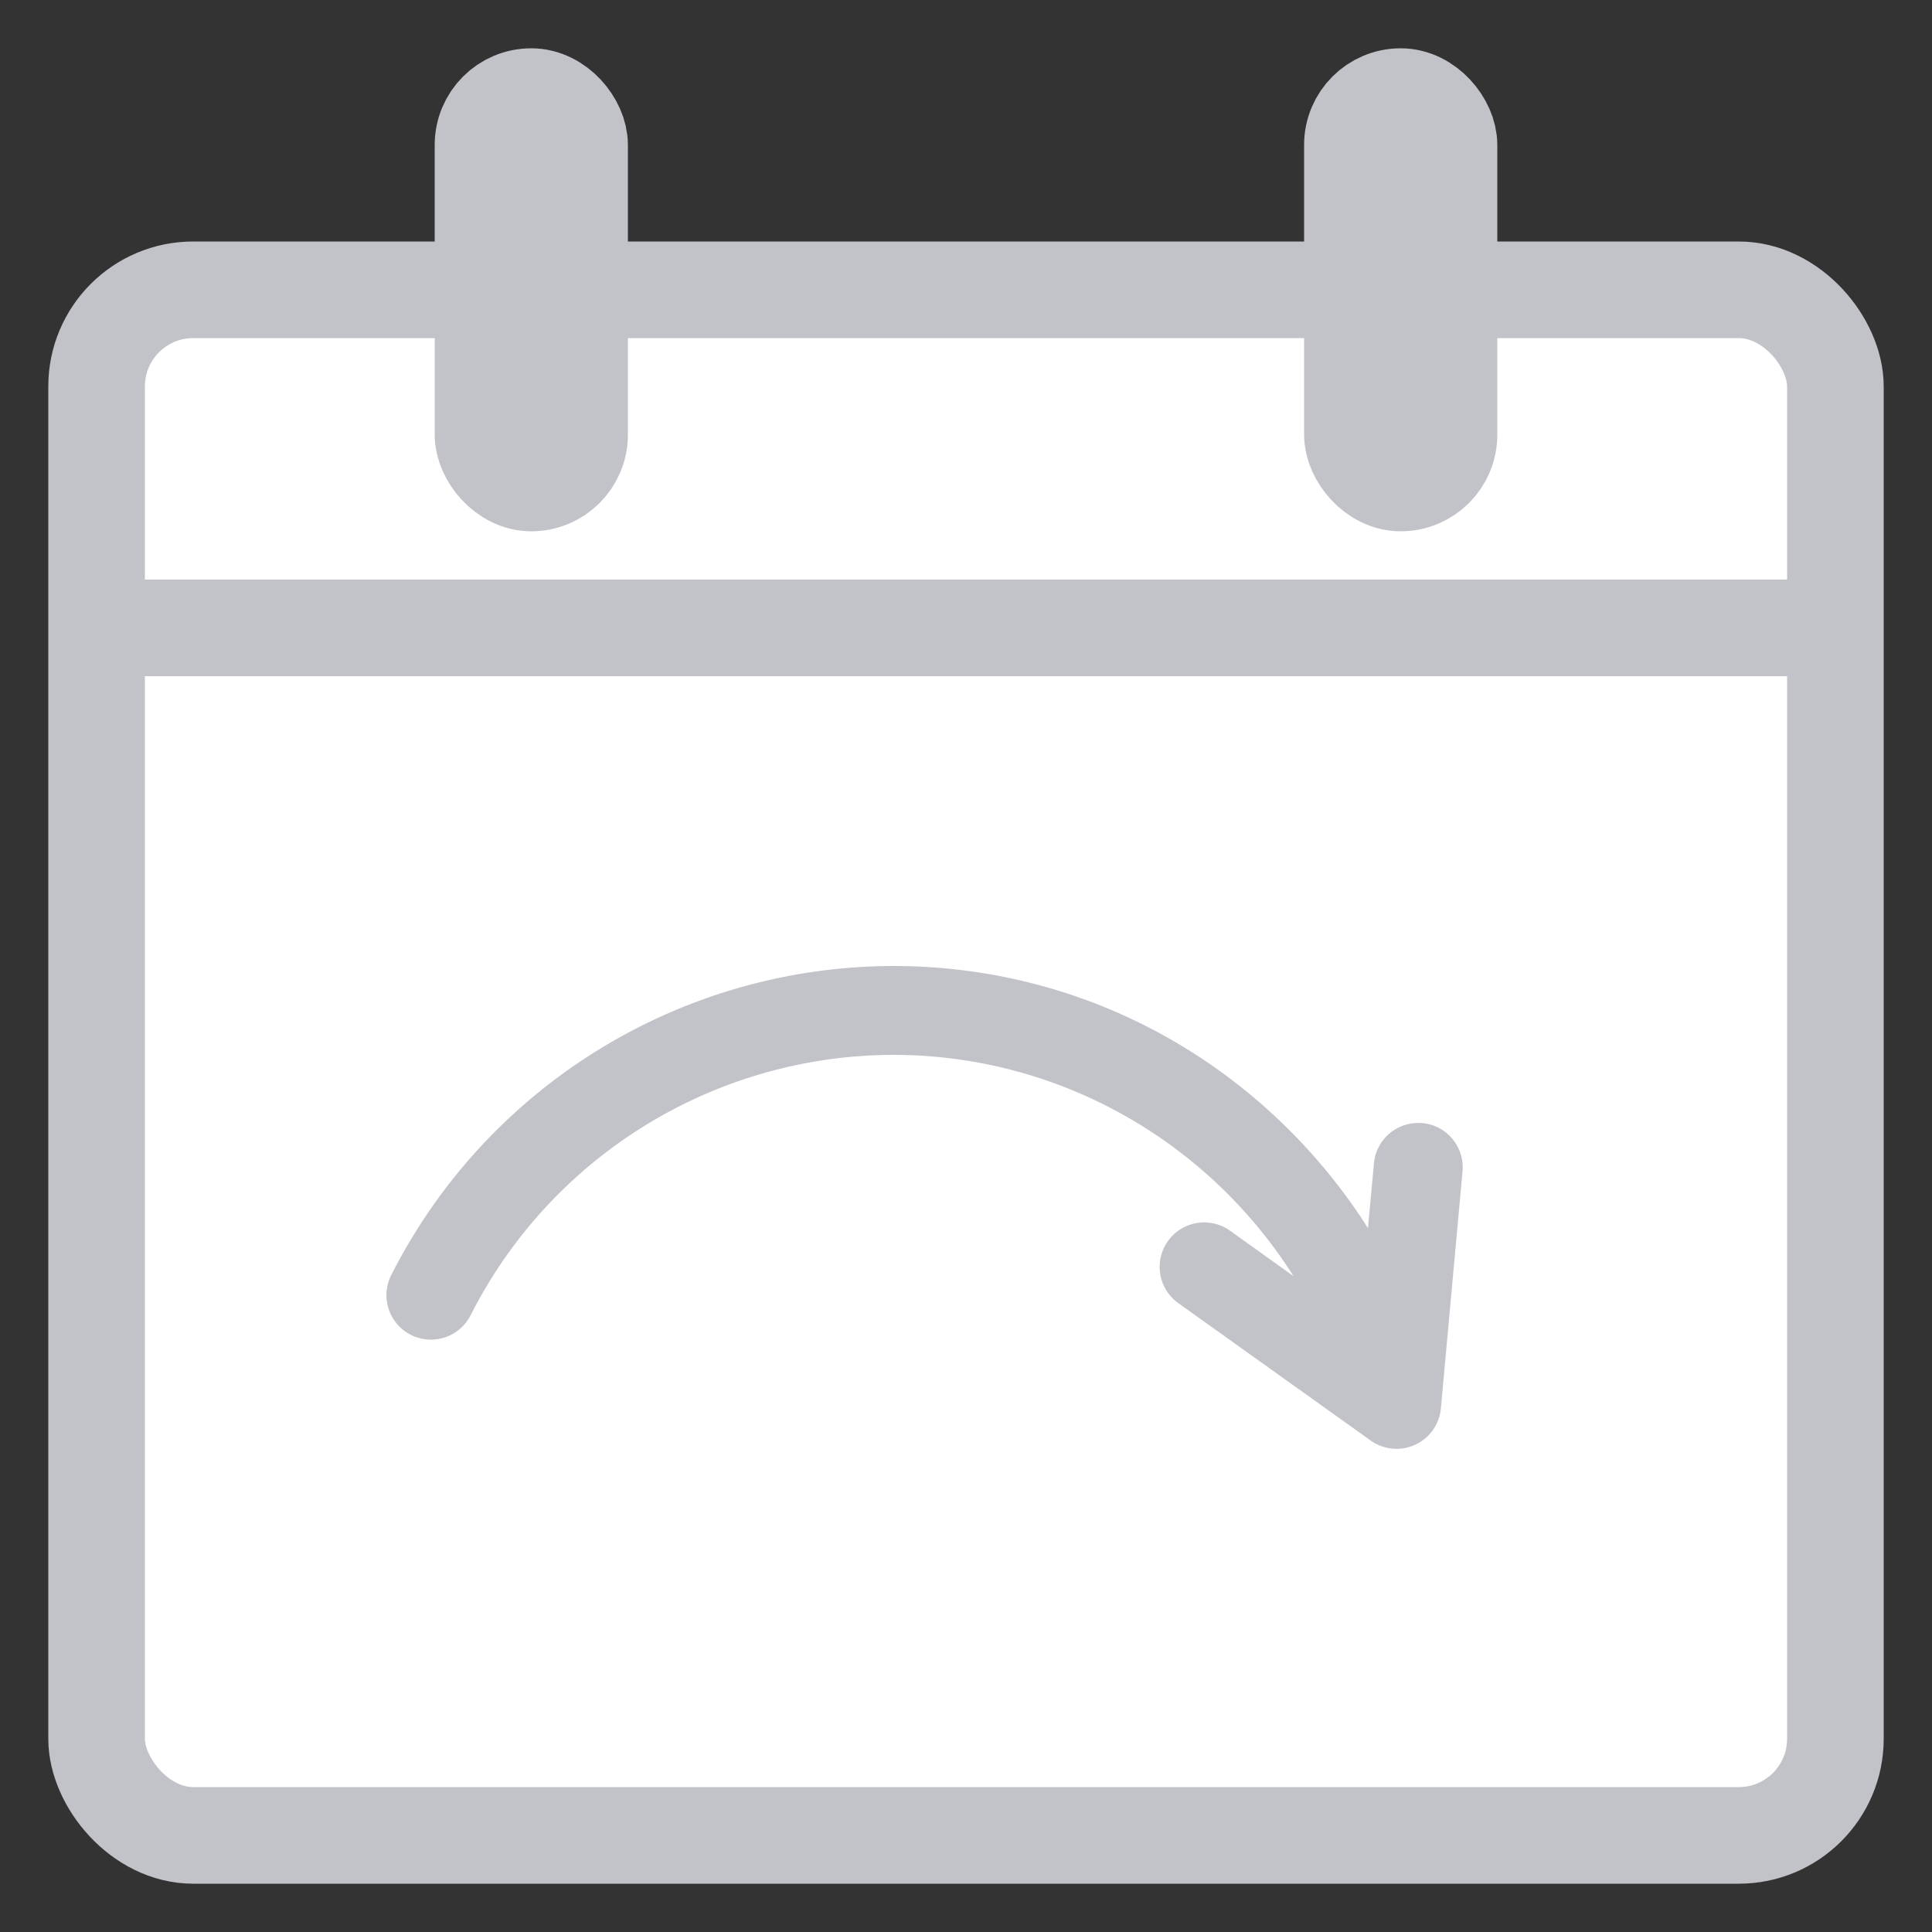 <svg width='20' height='20' viewBox='0 0 20 20' xmlns='http://www.w3.org/2000/svg'>
  <rect x="0" y="0" width="20" height="20" fill="#333333" stroke="none"/>
  <g transform='translate(1 1)' fill='none' fill-rule='evenodd'>
    <rect stroke='#C2C3C9' fill='#FFF' y='2' width='18' height='16' rx='1' />
    <g stroke='#C2C3C9'>
      <rect fill='#C2C3C9' x='4' width='1' height='4' rx='.5' />
      <rect fill='#C2C3C9' x='13' width='1' height='4' rx='.5' />
      <path d='M0 5.5h18' />
    </g>
    <path
      d='M13.723 10.627a.46.46 0 0 0-.5.417l-.062.669C12.126 10.087 10.328 9 8.246 9a5.835 5.835 0 0 0-5.195 3.198.46.46 0 1 0 .82.419A4.914 4.914 0 0 1 8.246 9.92c1.713 0 3.258.892 4.144 2.29l-.657-.47a.46.46 0 0 0-.535.75l1.992 1.423a.461.461 0 0 0 .726-.333l.224-2.454a.46.46 0 0 0-.417-.5z'
      fill='#C2C3C9' fill-rule='nonzero' />
  </g>
</svg>
